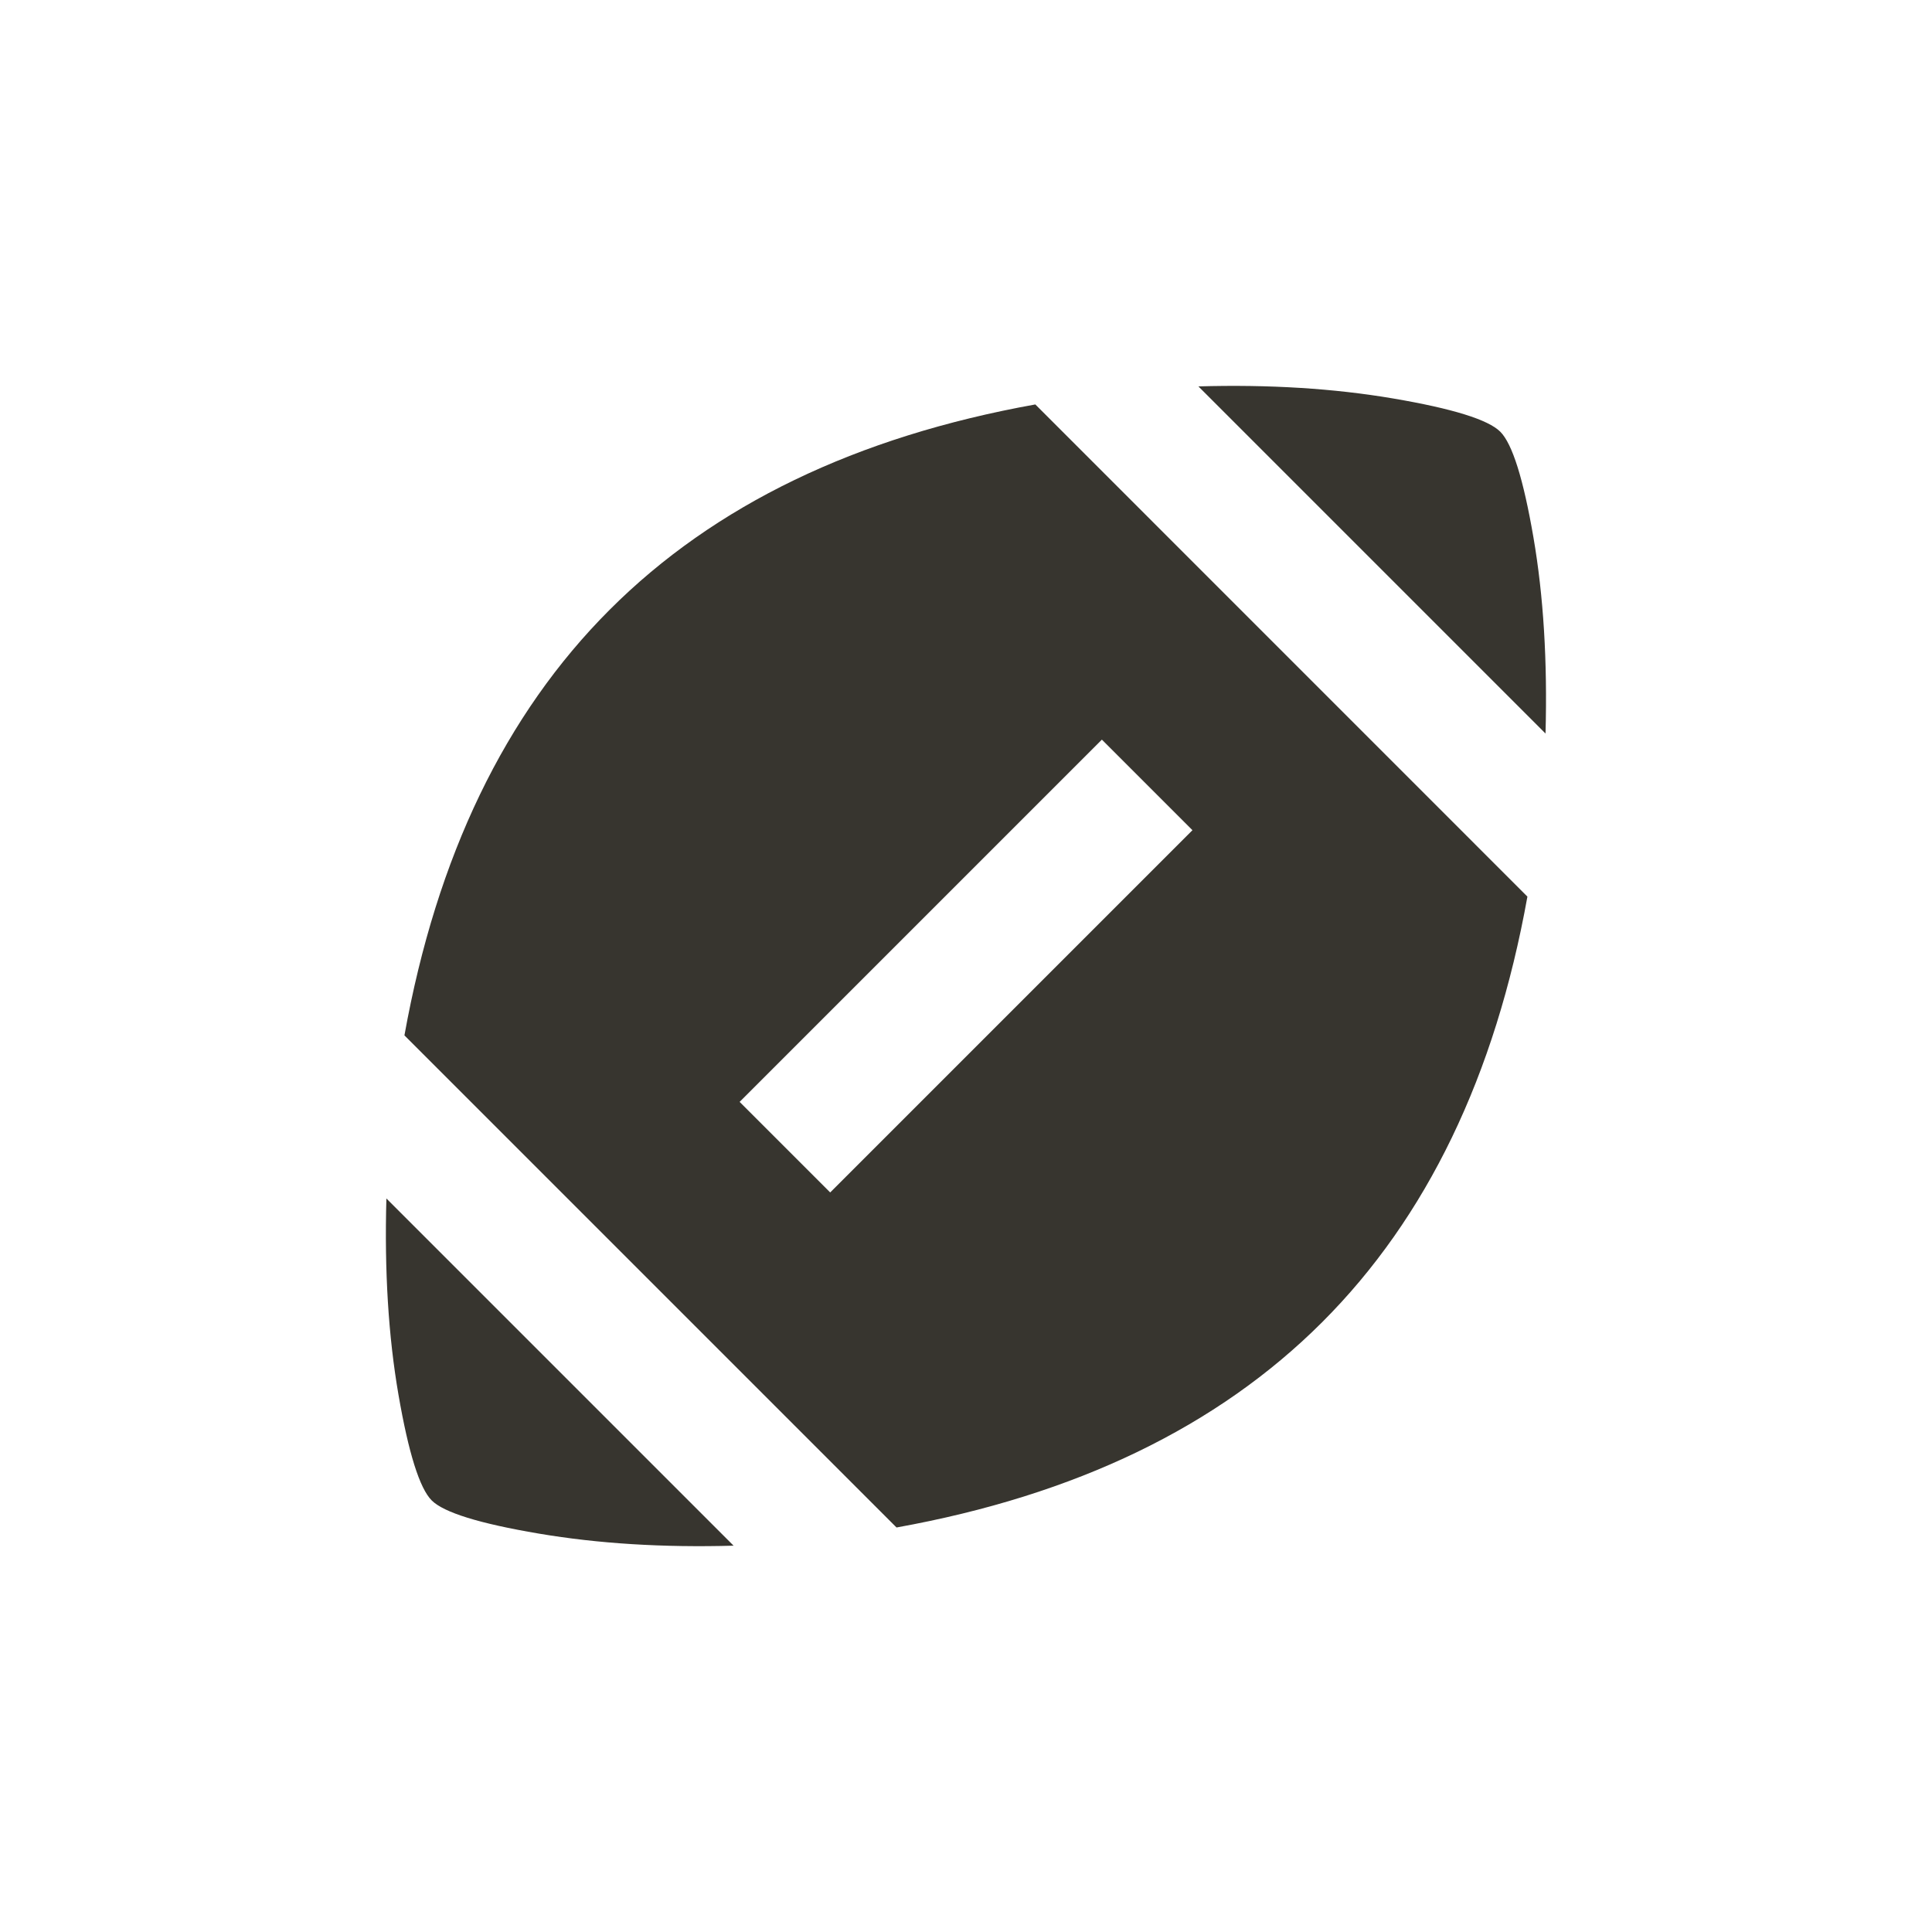 <!-- Generated by IcoMoon.io -->
<svg version="1.1" xmlns="http://www.w3.org/2000/svg" width="24" height="24" viewBox="0 0 24 24">
<title>sports_football</title>
<path fill="#37352f" d="M19.2 9.113l-4.313-4.313q1.313-0.038 2.419 0.15t1.331 0.413 0.412 1.313 0.15 2.438zM10.313 14.813l4.5-4.5-1.125-1.125-4.5 4.5zM12.862 5.025l6.112 6.113q-0.6 3.338-2.55 5.287t-5.287 2.55l-6.113-6.113q0.6-3.338 2.55-5.288t5.288-2.55zM4.8 14.888l4.313 4.313q-1.313 0.037-2.419-0.15t-1.331-0.412-0.413-1.313-0.15-2.438z"></path>
</svg>
